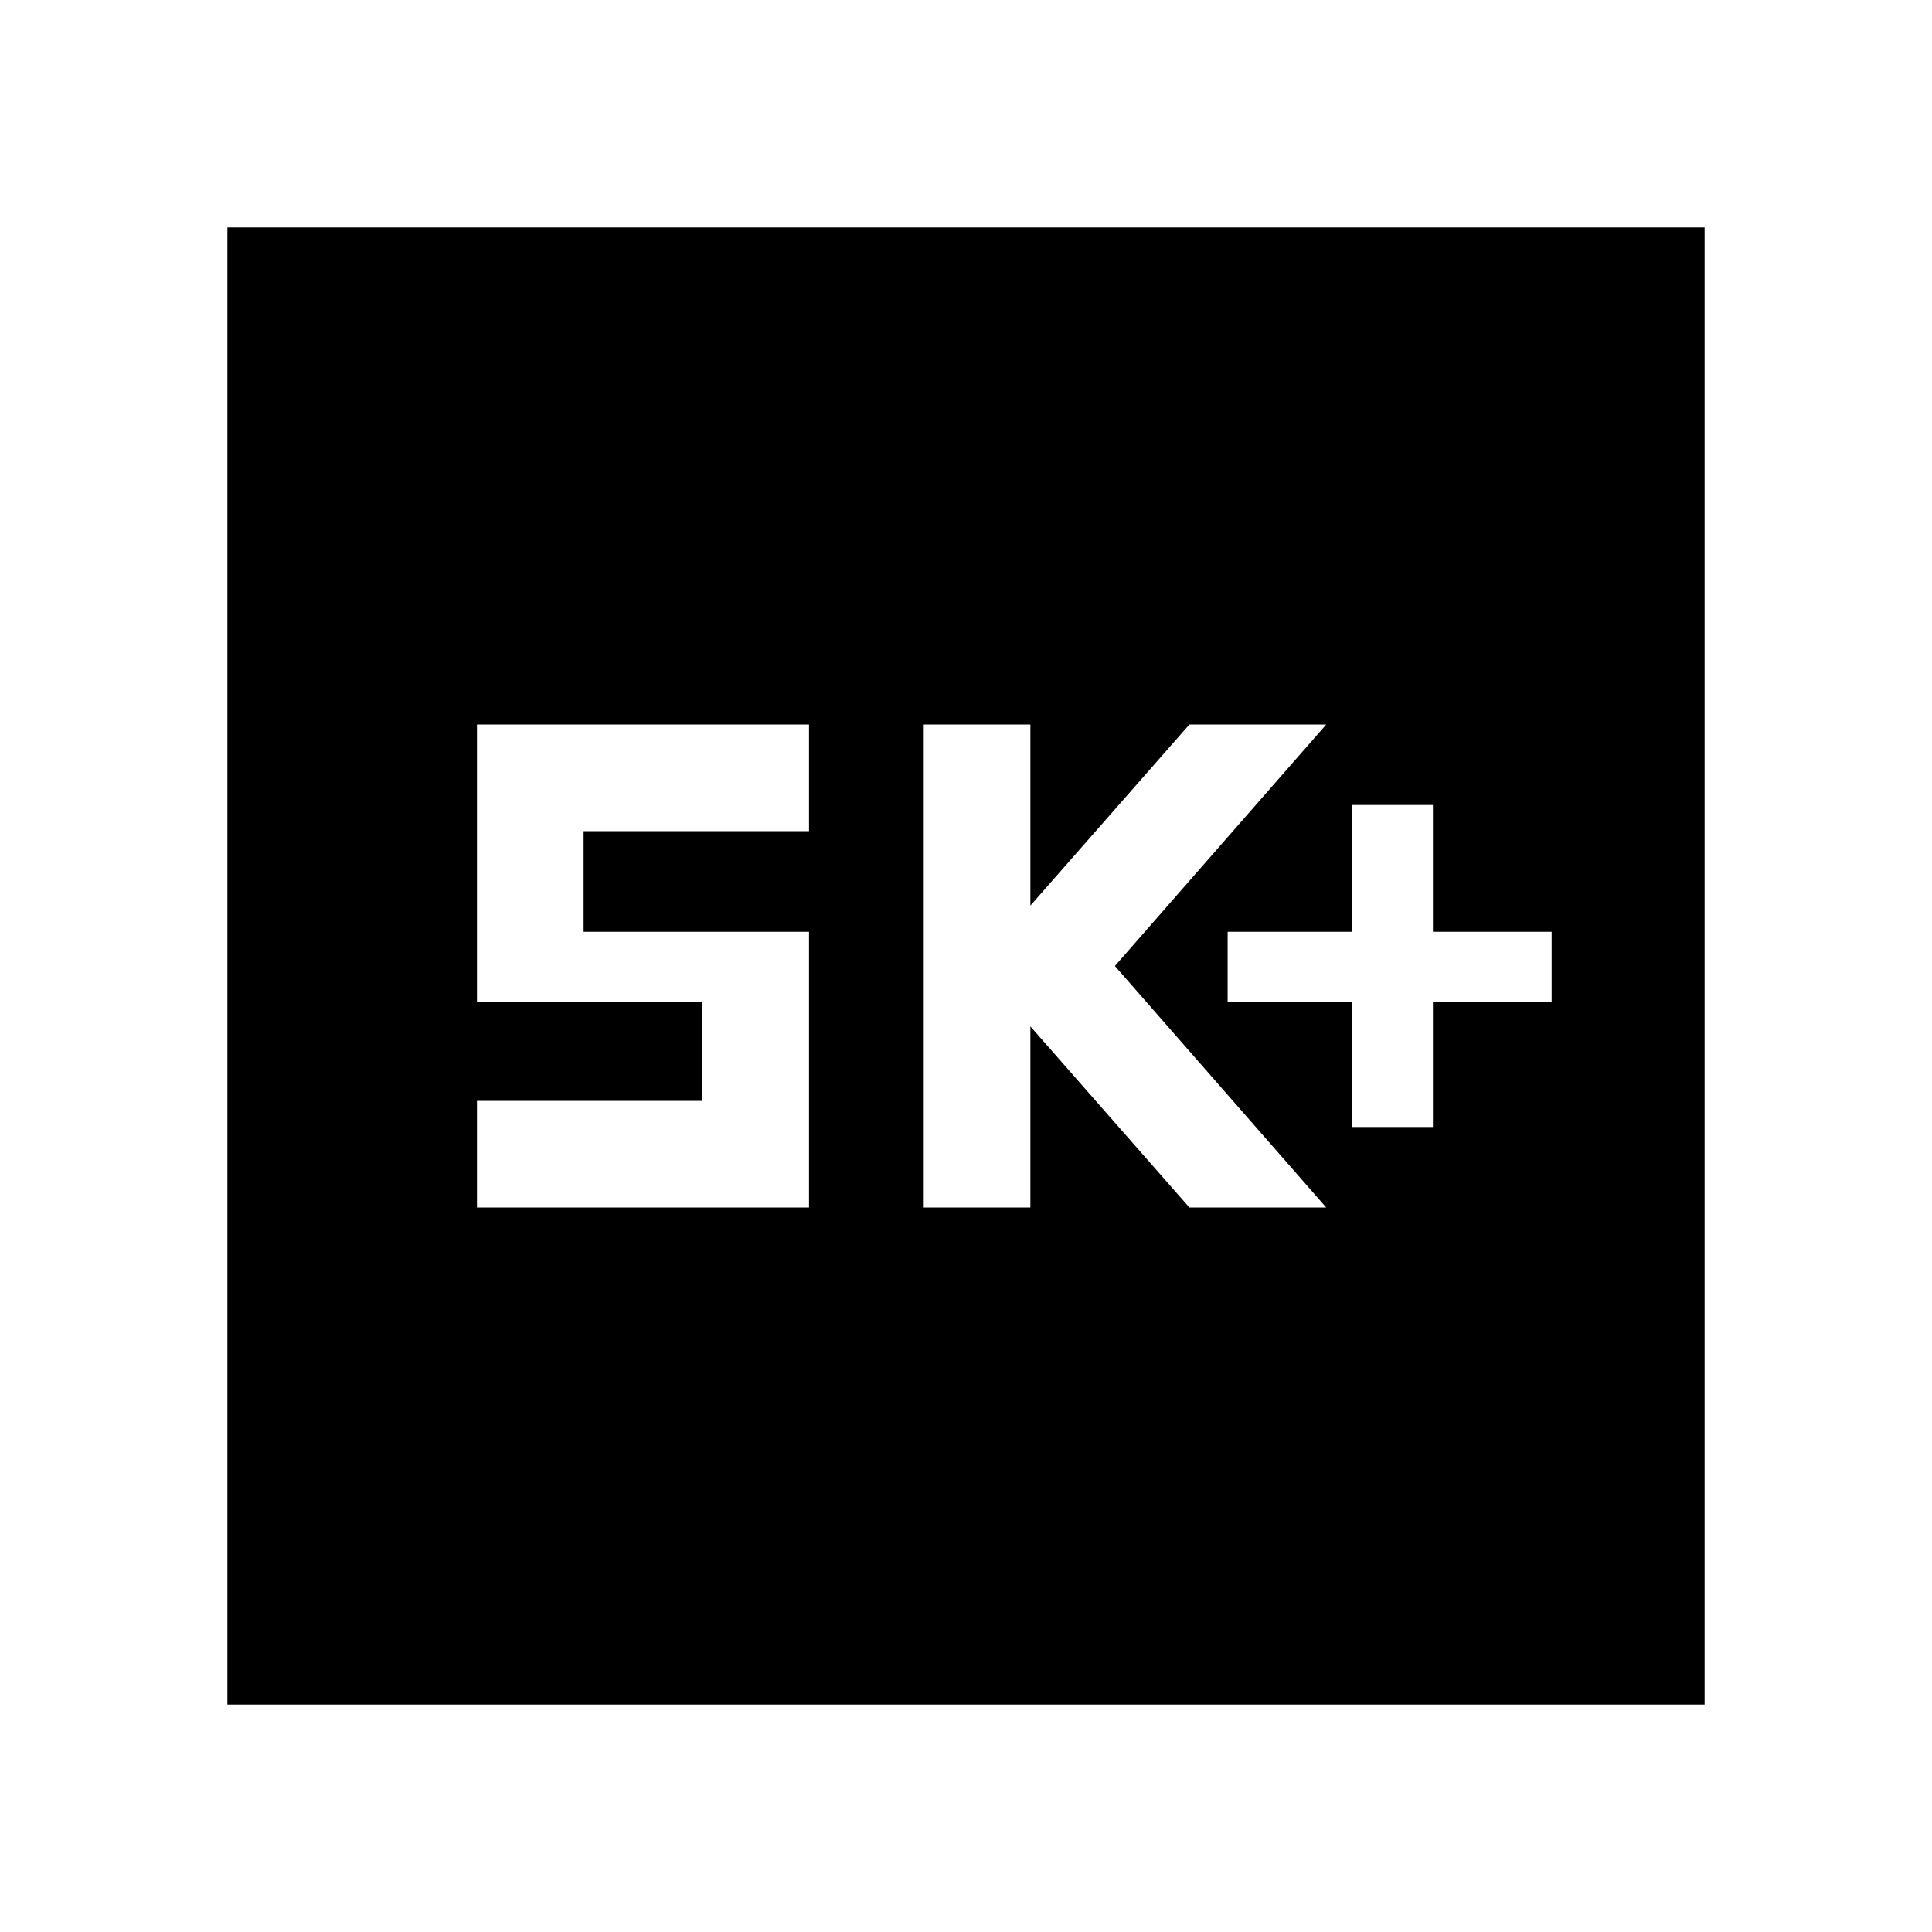 <svg xmlns="http://www.w3.org/2000/svg" height="40" width="40"><path d="M28 23.333H29.667V20.75H32.125V19.292H29.667V16.667H28V19.292H25.417V20.75H28ZM19.125 25H21.333V21.25L24.625 25H27.458L23.083 20L27.458 15H24.625L21.333 18.75V15H19.125ZM9.875 25H16.75V19.292H12.083V17.208H16.75V15H9.875V20.75H14.542V22.792H9.875ZM4.708 35.292V4.708H35.292V35.292Z"/></svg>
